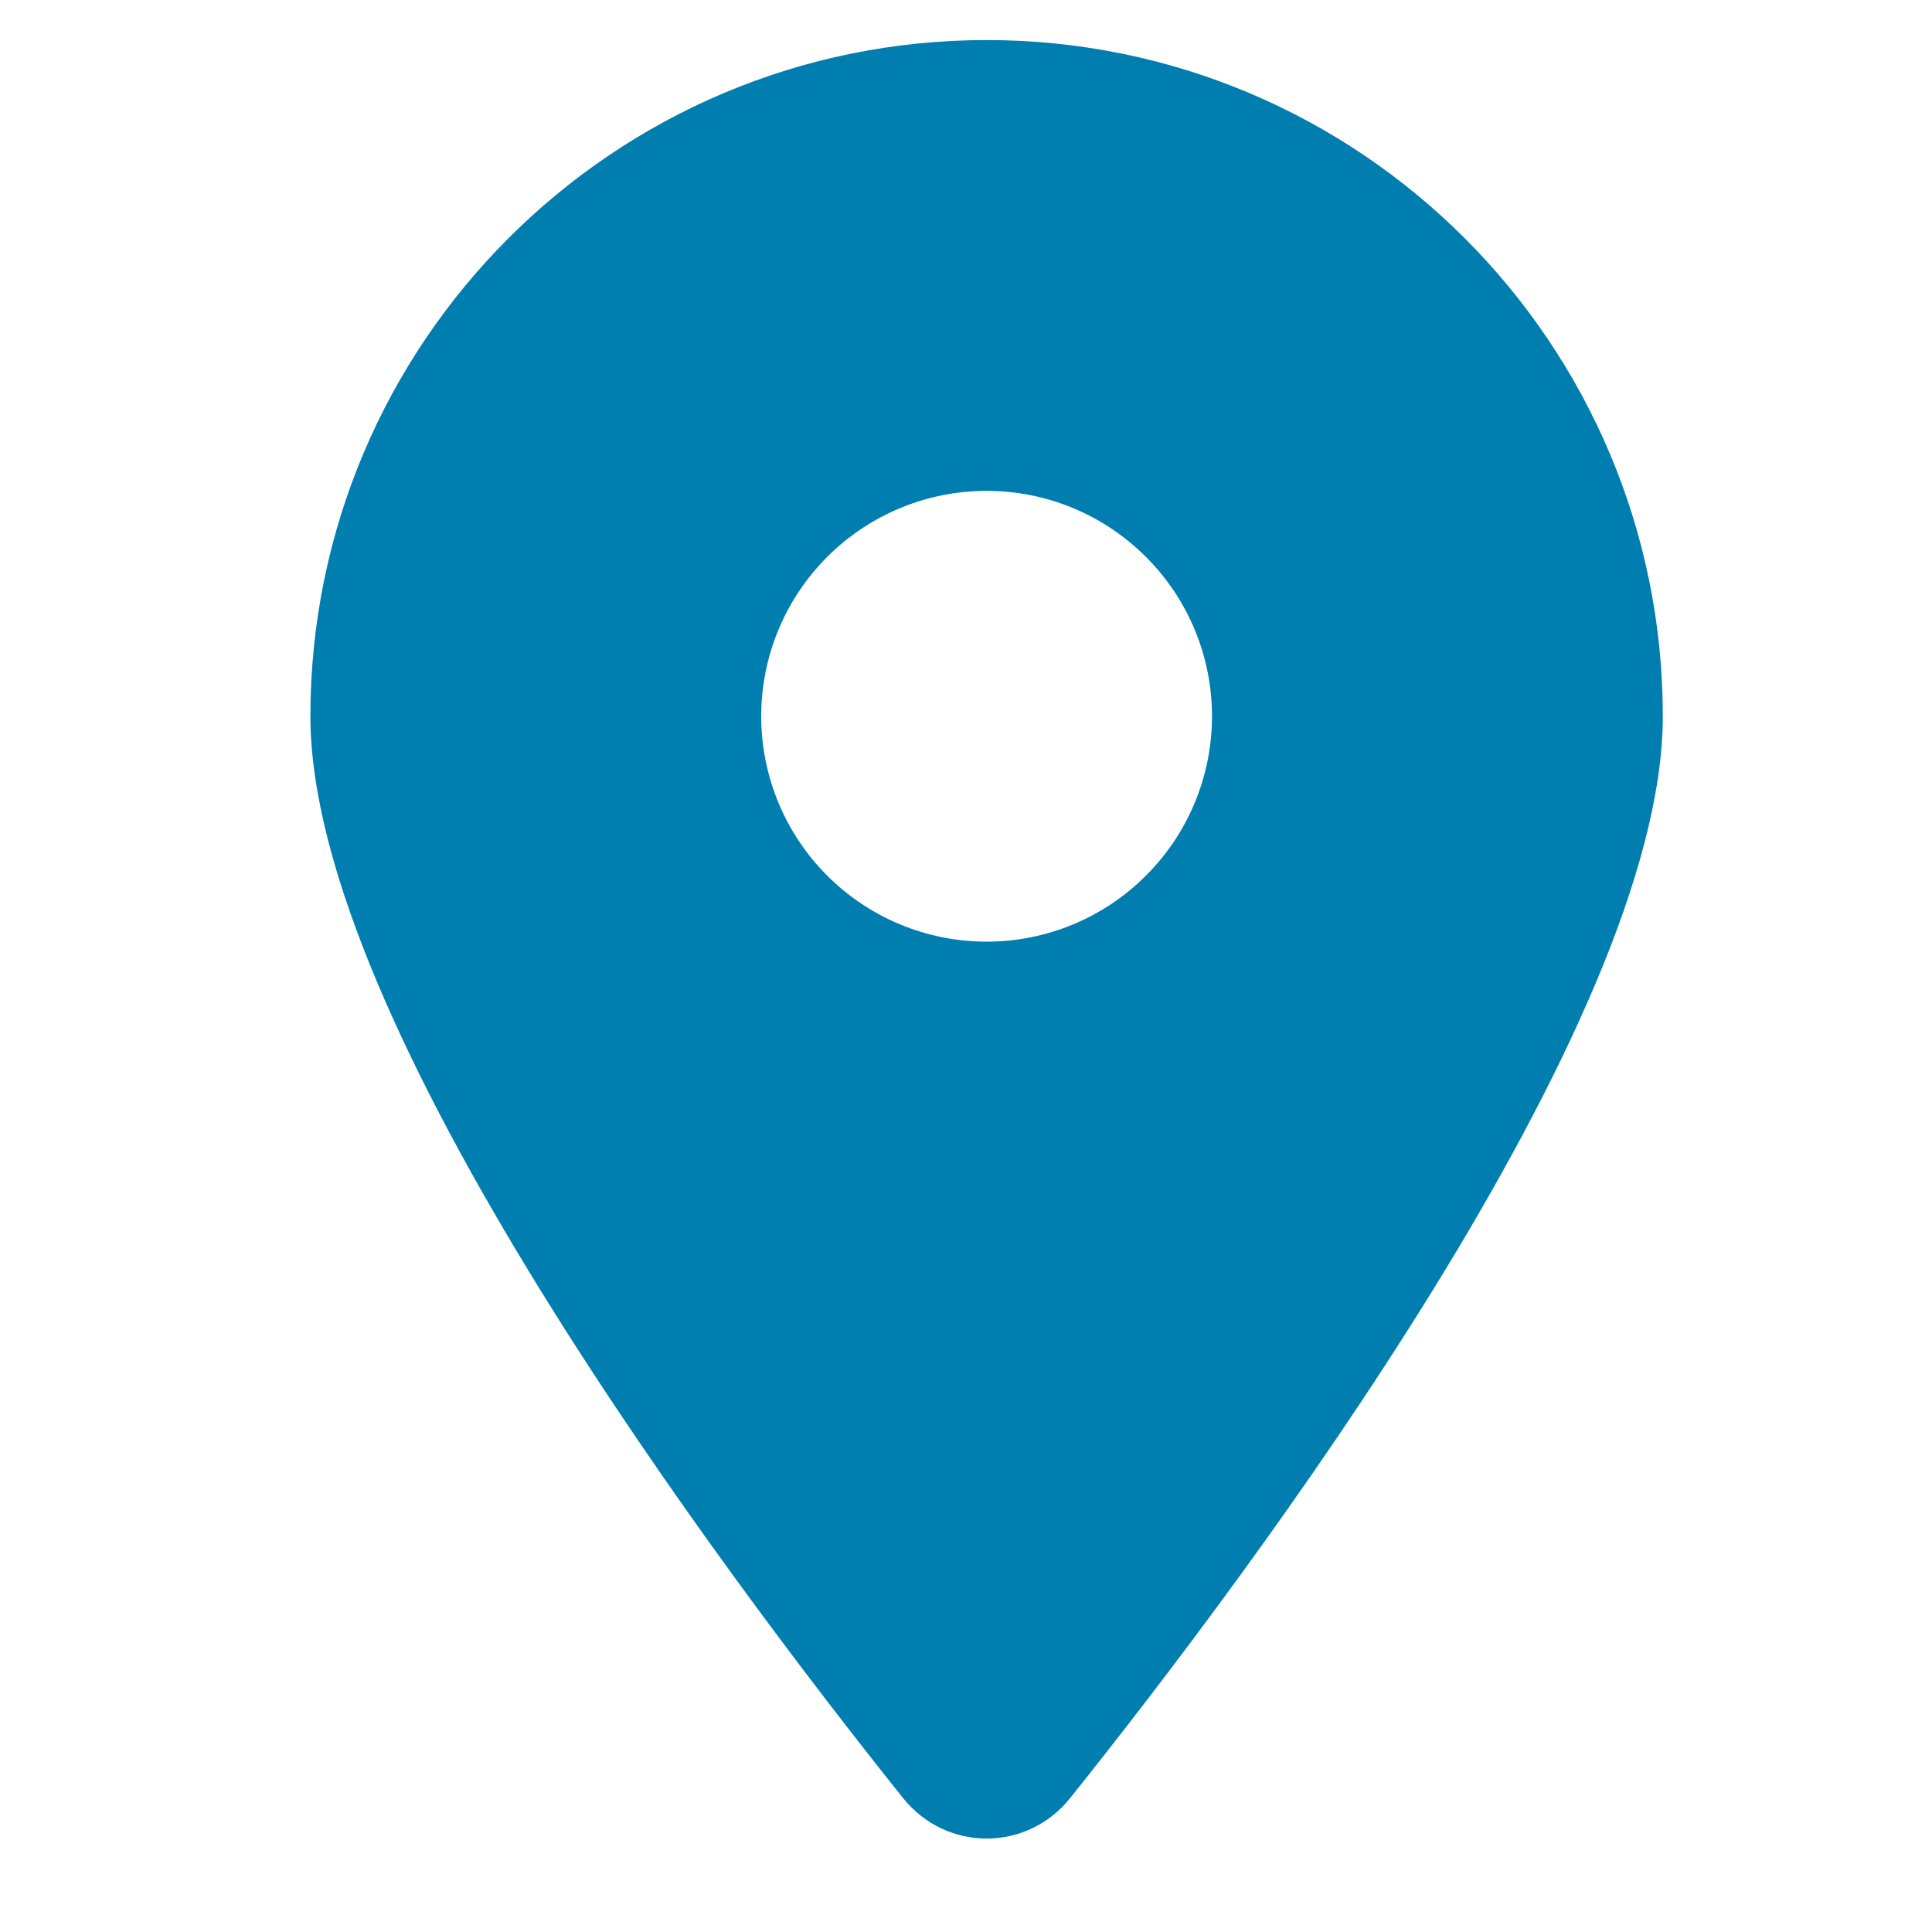 <?xml version="1.0" encoding="UTF-8" standalone="no"?><svg width='15' height='15' viewBox='0 0 15 15' fill='none' xmlns='http://www.w3.org/2000/svg'>
<path d='M8.308 13.961C9.711 12.206 12.91 7.951 12.91 5.561C12.91 2.663 10.558 0.311 7.66 0.311C4.761 0.311 2.41 2.663 2.41 5.561C2.41 7.951 5.609 12.206 7.012 13.961C7.348 14.379 7.972 14.379 8.308 13.961ZM7.66 3.811C8.124 3.811 8.569 3.995 8.897 4.324C9.226 4.652 9.41 5.097 9.41 5.561C9.41 6.025 9.226 6.47 8.897 6.798C8.569 7.127 8.124 7.311 7.66 7.311C7.196 7.311 6.751 7.127 6.422 6.798C6.094 6.47 5.91 6.025 5.91 5.561C5.91 5.097 6.094 4.652 6.422 4.324C6.751 3.995 7.196 3.811 7.66 3.811Z' fill='#007EAF'/>
</svg>

